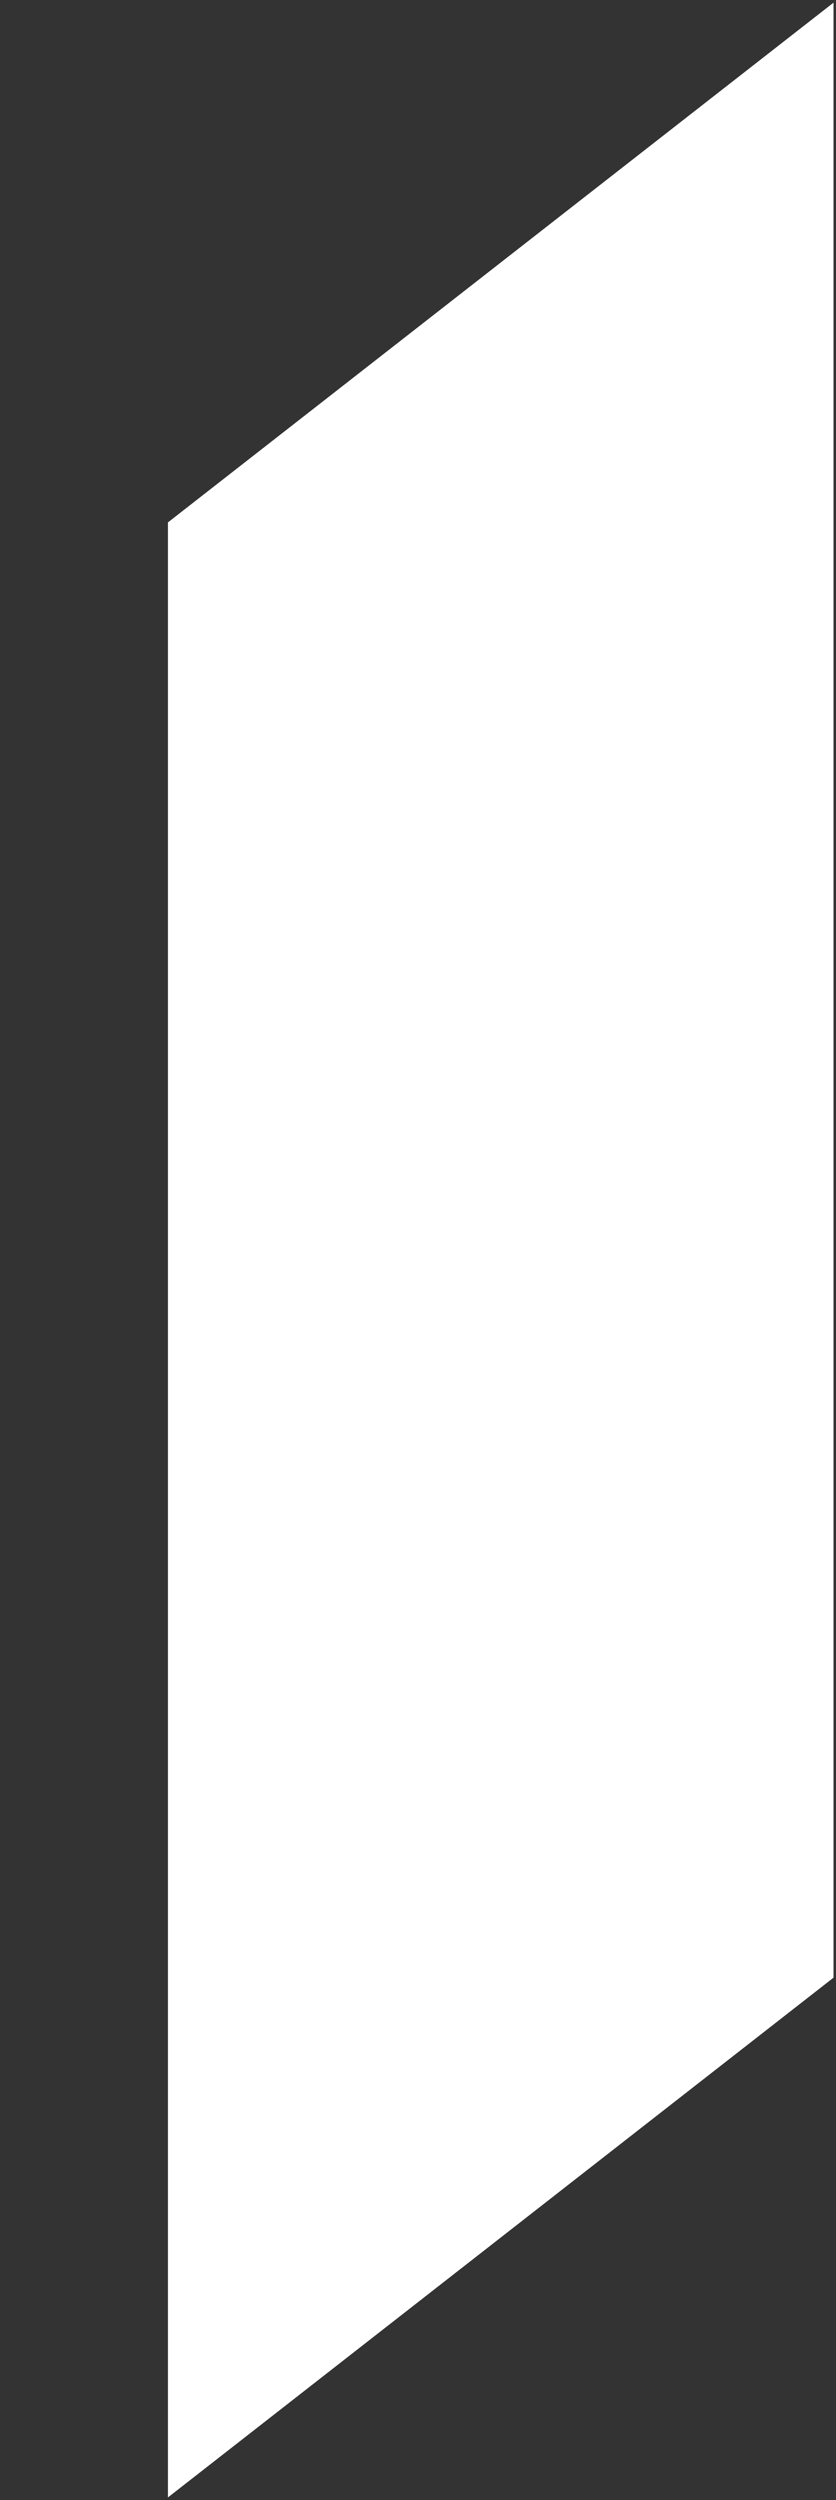 <?xml version="1.0" encoding="utf-8"?>
<!-- Generator: Adobe Illustrator 15.0.0, SVG Export Plug-In  -->
<!DOCTYPE svg PUBLIC "-//W3C//DTD SVG 1.1//EN" "http://www.w3.org/Graphics/SVG/1.1/DTD/svg11.dtd">
<svg version="1.1"
	 xmlns="http://www.w3.org/2000/svg" xmlns:xlink="http://www.w3.org/1999/xlink" xmlns:a="http://ns.adobe.com/AdobeSVGViewerExtensions/3.0/"
	 x="0px" y="0px" width="168px" height="502px" viewBox="-33.75 -0.535 168 502"
	 overflow="visible" enable-background="new -33.75 -0.535 168 502" xml:space="preserve">
<rect x="-33.75" y="-0.535" width="168" height="502" fill="#333333" stroke="none"/>
<defs>
</defs>
<polygon fill="#FFFFFF" points="0,104.36 133.75,0 133.75,396.568 0,500.93 "/>
</svg>
